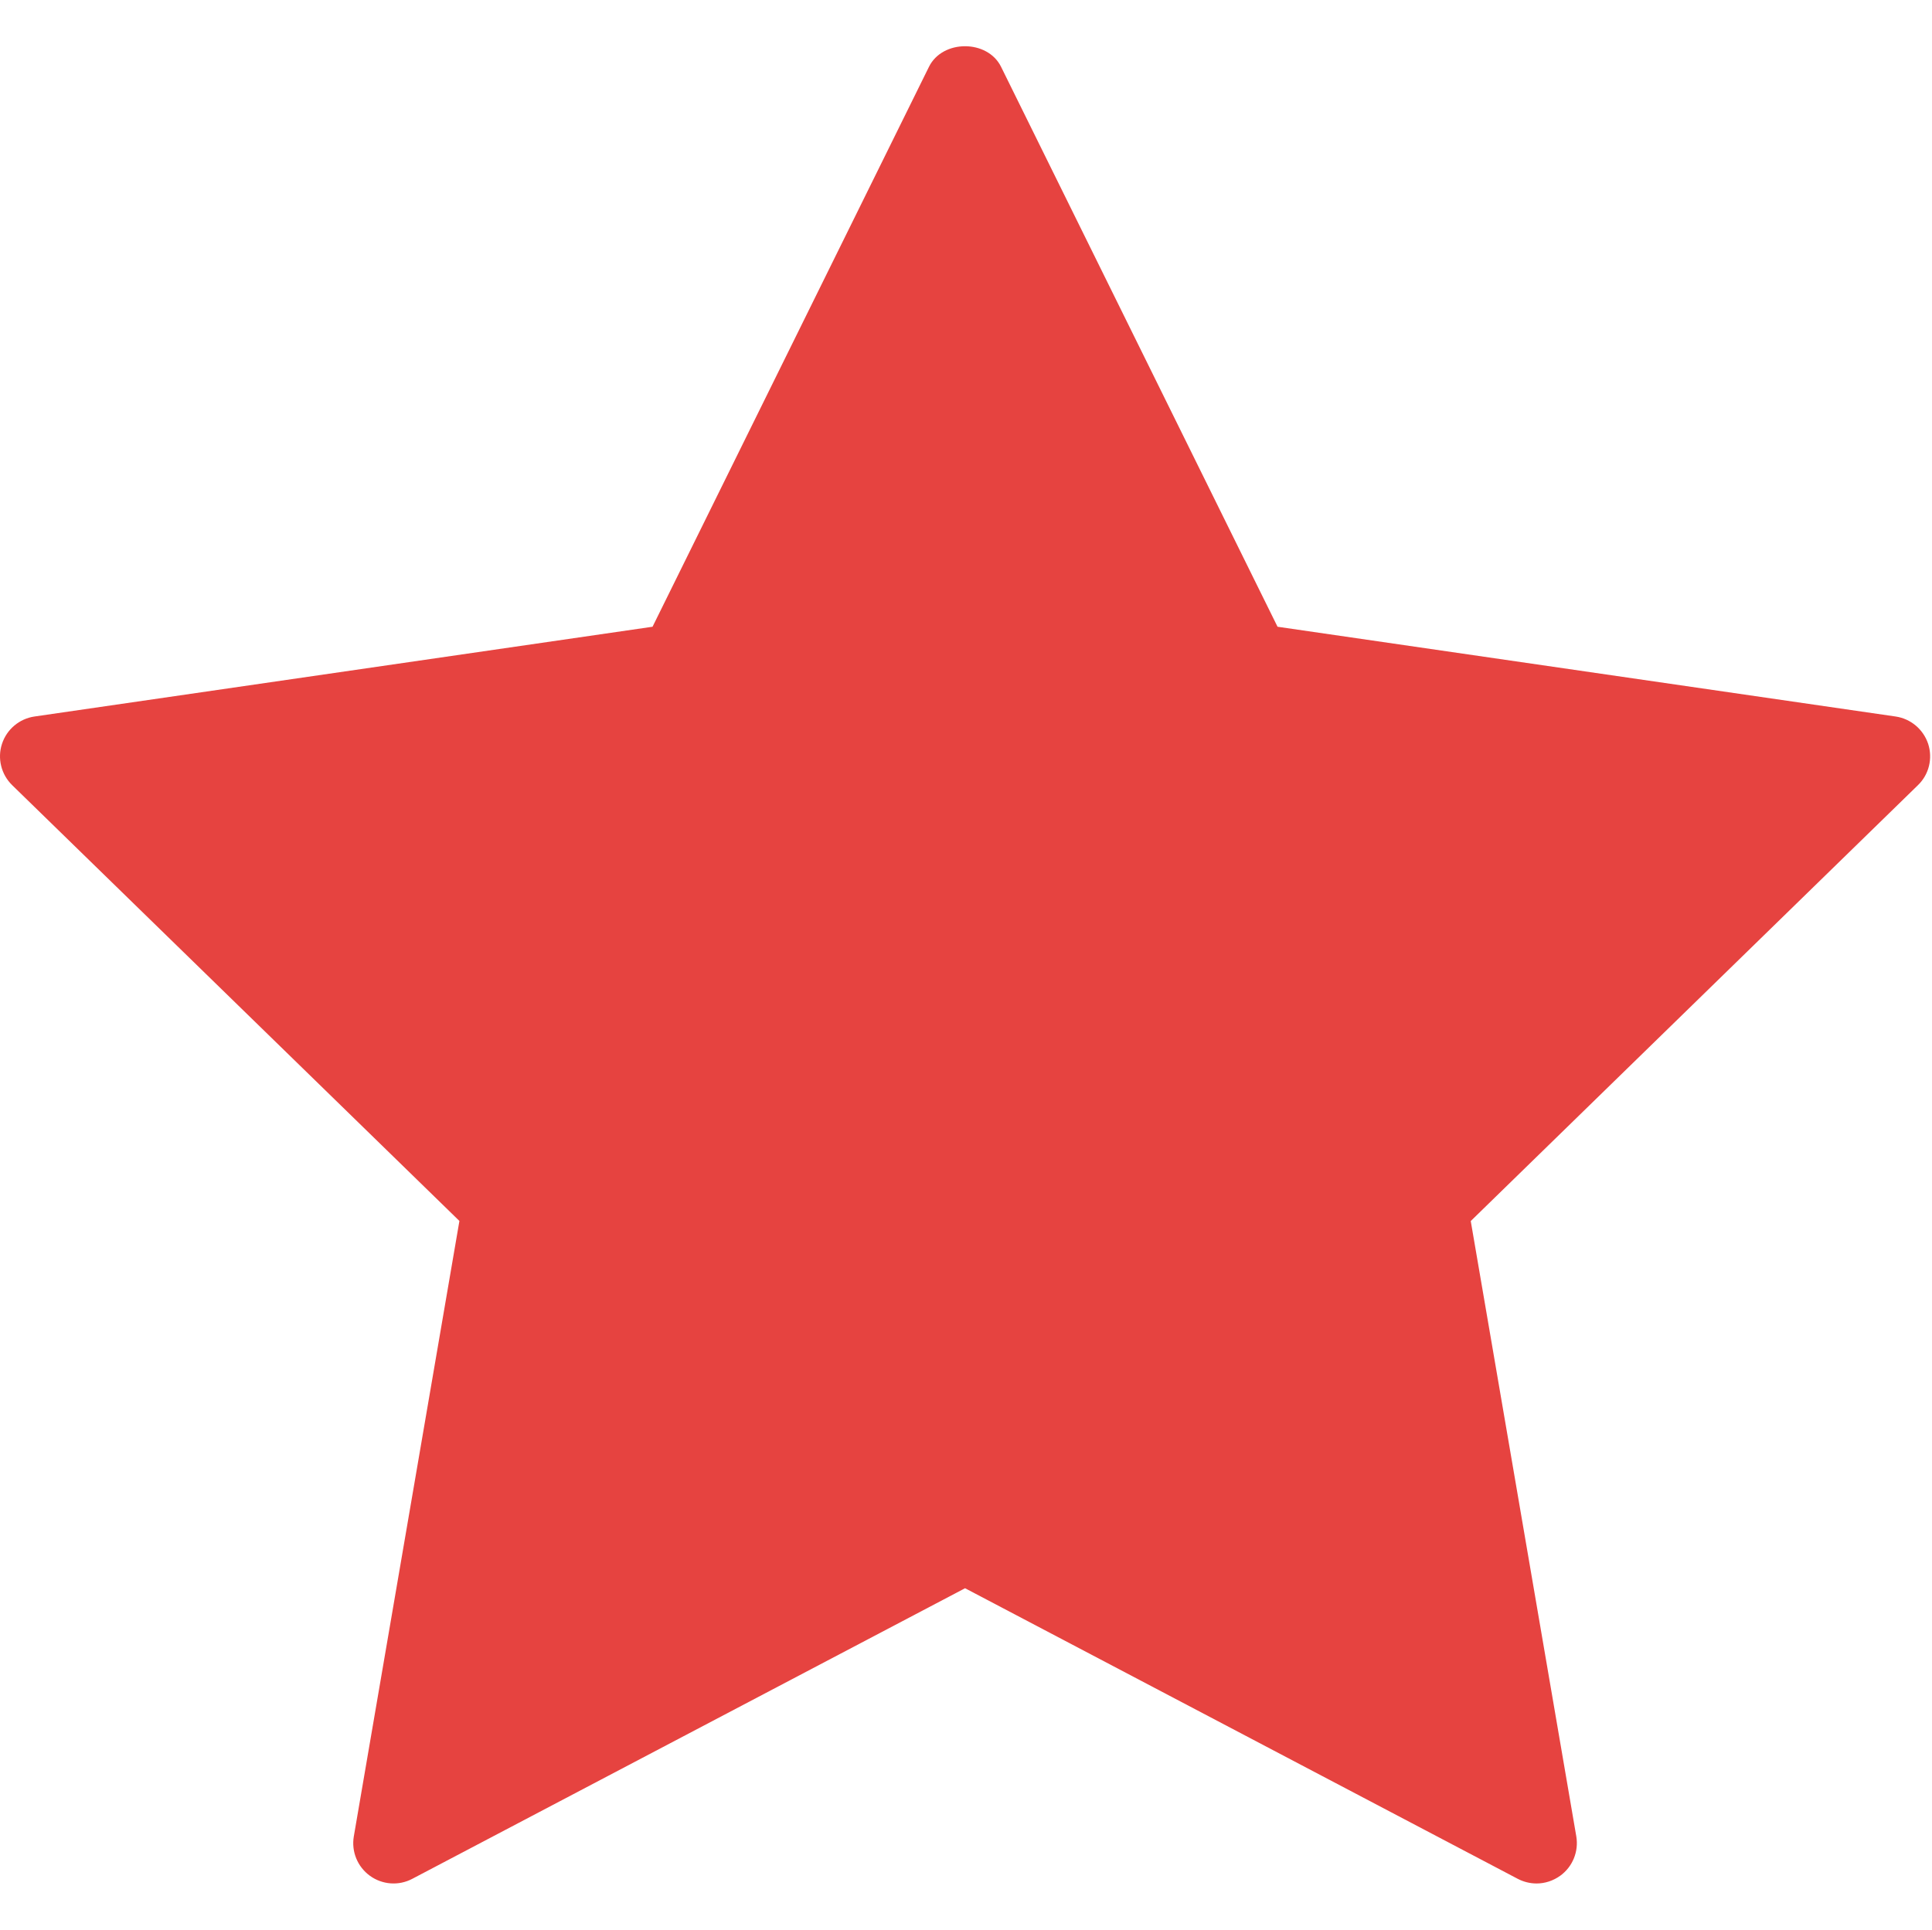 <?xml version="1.0" standalone="no"?><!DOCTYPE svg PUBLIC "-//W3C//DTD SVG 1.1//EN" "http://www.w3.org/Graphics/SVG/1.1/DTD/svg11.dtd"><svg t="1583768086854" class="icon" viewBox="0 0 1025 1024" version="1.1" xmlns="http://www.w3.org/2000/svg" p-id="4234" xmlns:xlink="http://www.w3.org/1999/xlink" width="200.195" height="200"><defs><style type="text/css"></style></defs><path d="M1022.977 394.773c-2.581-7.744-9.237-13.376-17.28-14.549L677.782 332.587 531.115 35.477c-7.168-14.592-31.104-14.592-38.272 0L346.198 332.587 18.283 380.224c-8.021 1.173-14.72 6.805-17.237 14.549-2.517 7.723-0.405 16.192 5.419 21.888l237.269 231.253L187.713 974.507c-1.365 8 1.92 16.085 8.512 20.885 6.571 4.779 15.296 5.44 22.485 1.643L512.001 842.816l293.248 154.219c3.115 1.621 6.549 2.453 9.963 2.453 4.416 0 8.789-1.408 12.544-4.096 6.592-4.779 9.877-12.864 8.533-20.885l-56-326.549 237.248-231.296C1023.425 410.987 1025.451 402.496 1022.977 394.773z" p-id="4235" fill="#e64340"></path></svg>